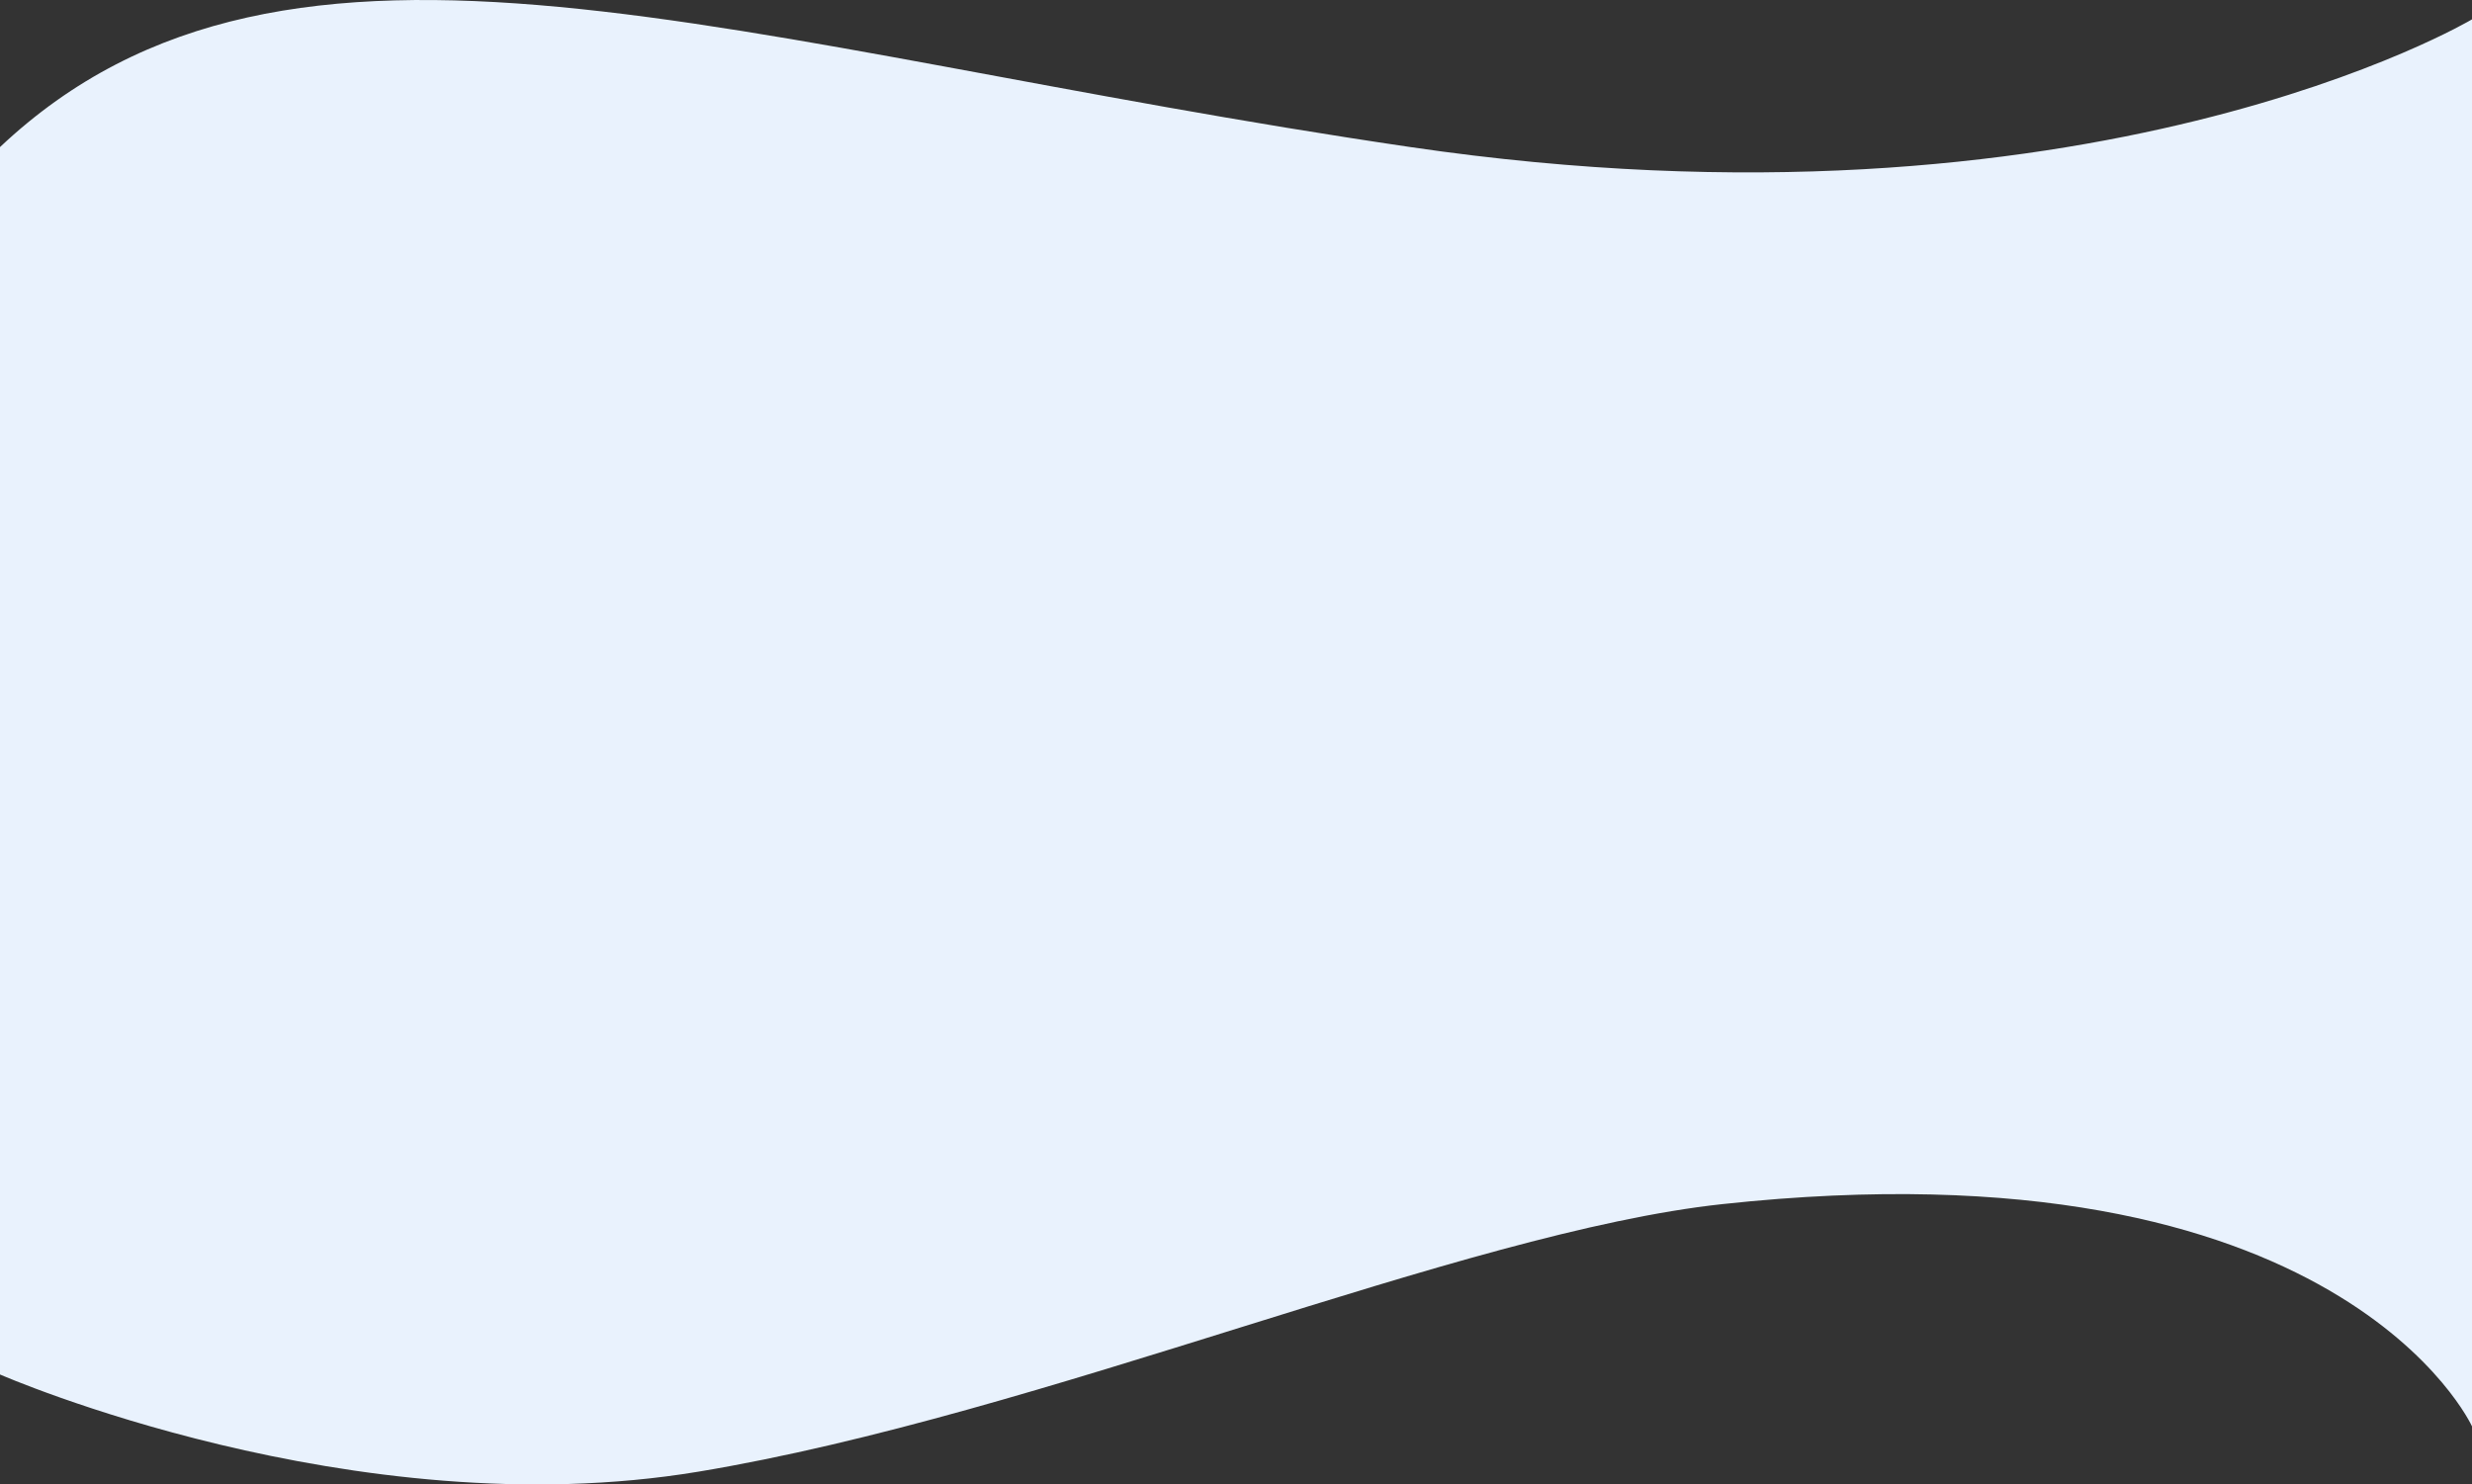 <svg xmlns="http://www.w3.org/2000/svg" width="1367.414" height="821.234" viewBox="0 0 1367.414 821.234">
  <rect x="0" y="0" width="1367.414" height="821.234" fill="#333333" stroke="none"/>
  <path id="Path_6563" data-name="Path 6563" d="M-15807.586,9423.534s-211.016,125.9-587.225,70.652-619.566-151.507-780.189,0v679.044s195.348,85.494,386.322,53.77,422.162-132.432,566.428-148.021c341.854-36.939,414.664,122.943,414.664,122.943Z" transform="translate(17175 -9412.824)" fill="#e9f2fd"/>
</svg>
